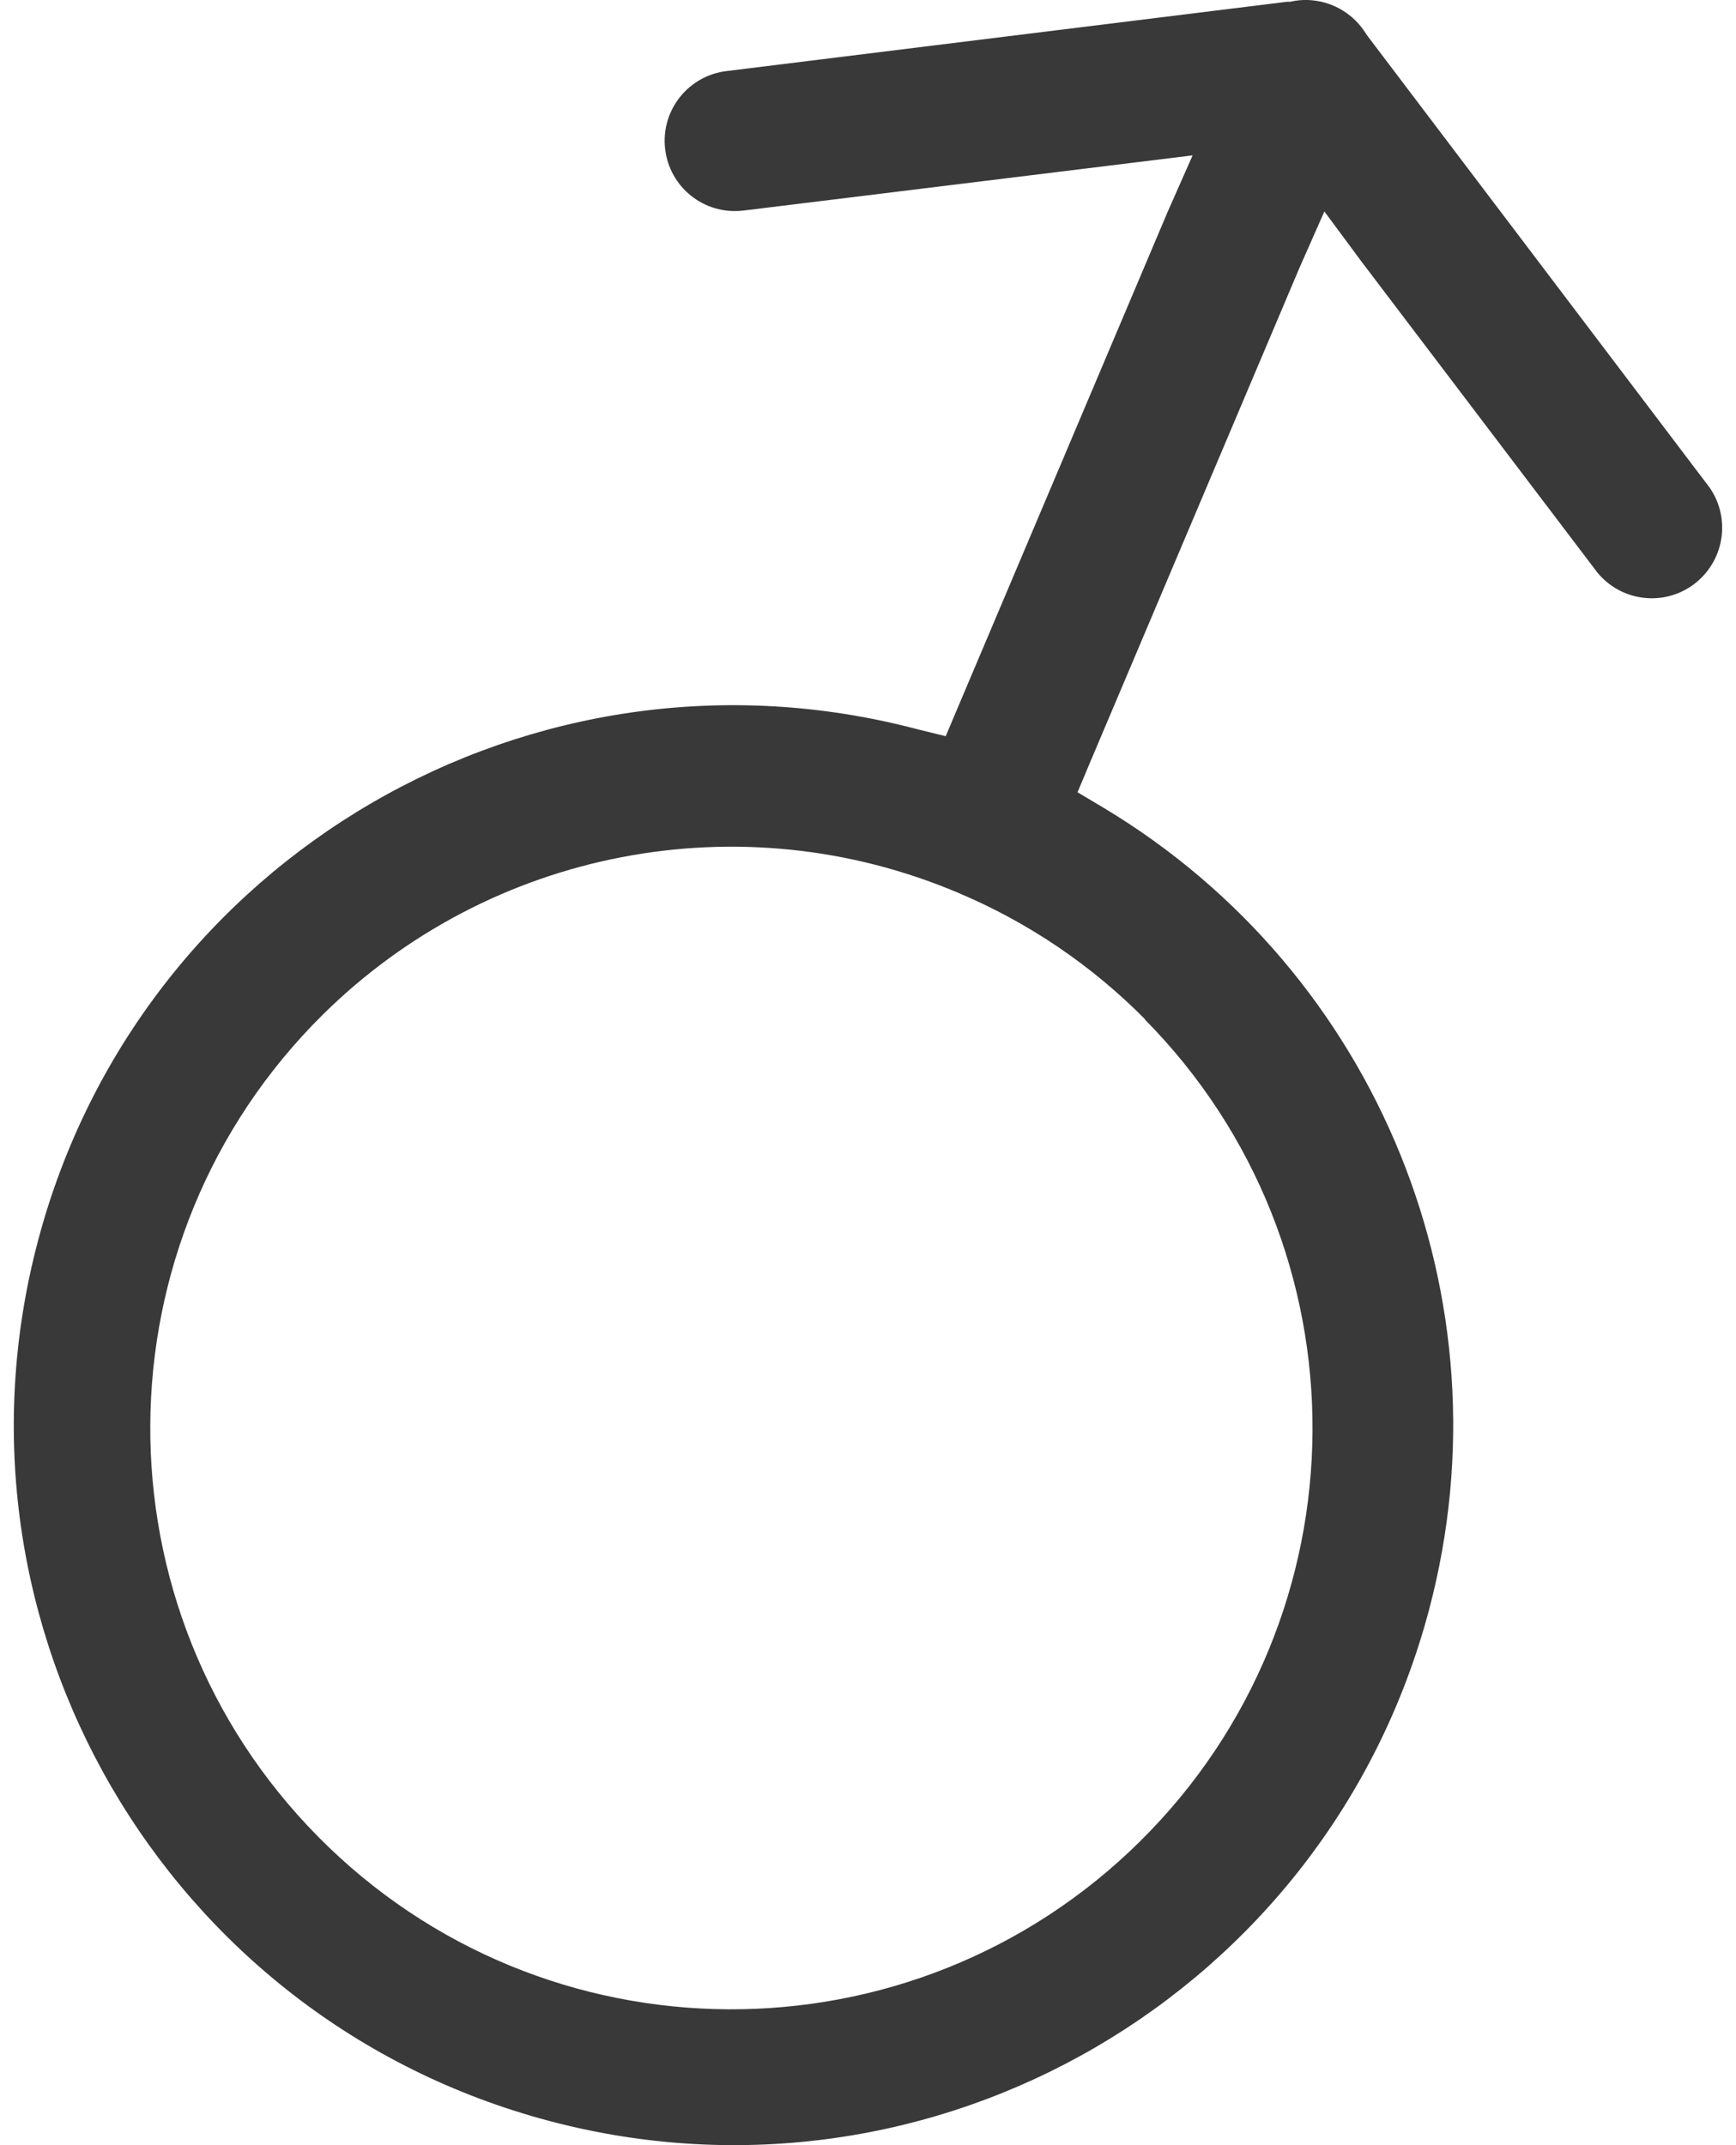 <svg width="17" height="21" viewBox="0 0 17 21" fill="none" xmlns="http://www.w3.org/2000/svg">
<path d="M16.743 4.775L13.394 0.355L13.375 0.328C13.261 0.144 13.066 0.023 12.85 0.003C12.778 -0.004 12.706 0.001 12.636 0.017H12.605L7.121 0.695C6.743 0.737 6.471 1.077 6.513 1.454C6.554 1.832 6.894 2.104 7.272 2.062C7.276 2.062 7.279 2.061 7.283 2.061L11.086 1.594L11.679 1.521L11.436 2.07L9.378 6.93L9.261 7.207L8.984 7.139C5.222 6.145 1.365 8.388 0.371 12.151C-0.624 15.914 1.62 19.77 5.383 20.764C9.145 21.759 13.002 19.515 13.996 15.752C14.798 12.72 13.498 9.523 10.809 7.909L10.552 7.756L10.668 7.479L12.726 2.62L12.969 2.07L13.329 2.556L15.645 5.608C15.889 5.901 16.324 5.941 16.616 5.697C16.89 5.468 16.945 5.069 16.743 4.775ZM11.215 9.98L11.208 9.977C13.418 12.211 13.399 15.814 11.165 18.025C8.93 20.235 5.327 20.216 3.117 17.982C0.906 15.748 0.926 12.145 3.16 9.934C4.799 8.313 7.254 7.84 9.378 8.738C10.066 9.027 10.69 9.449 11.215 9.98Z" fill="#393939"/>
</svg>

